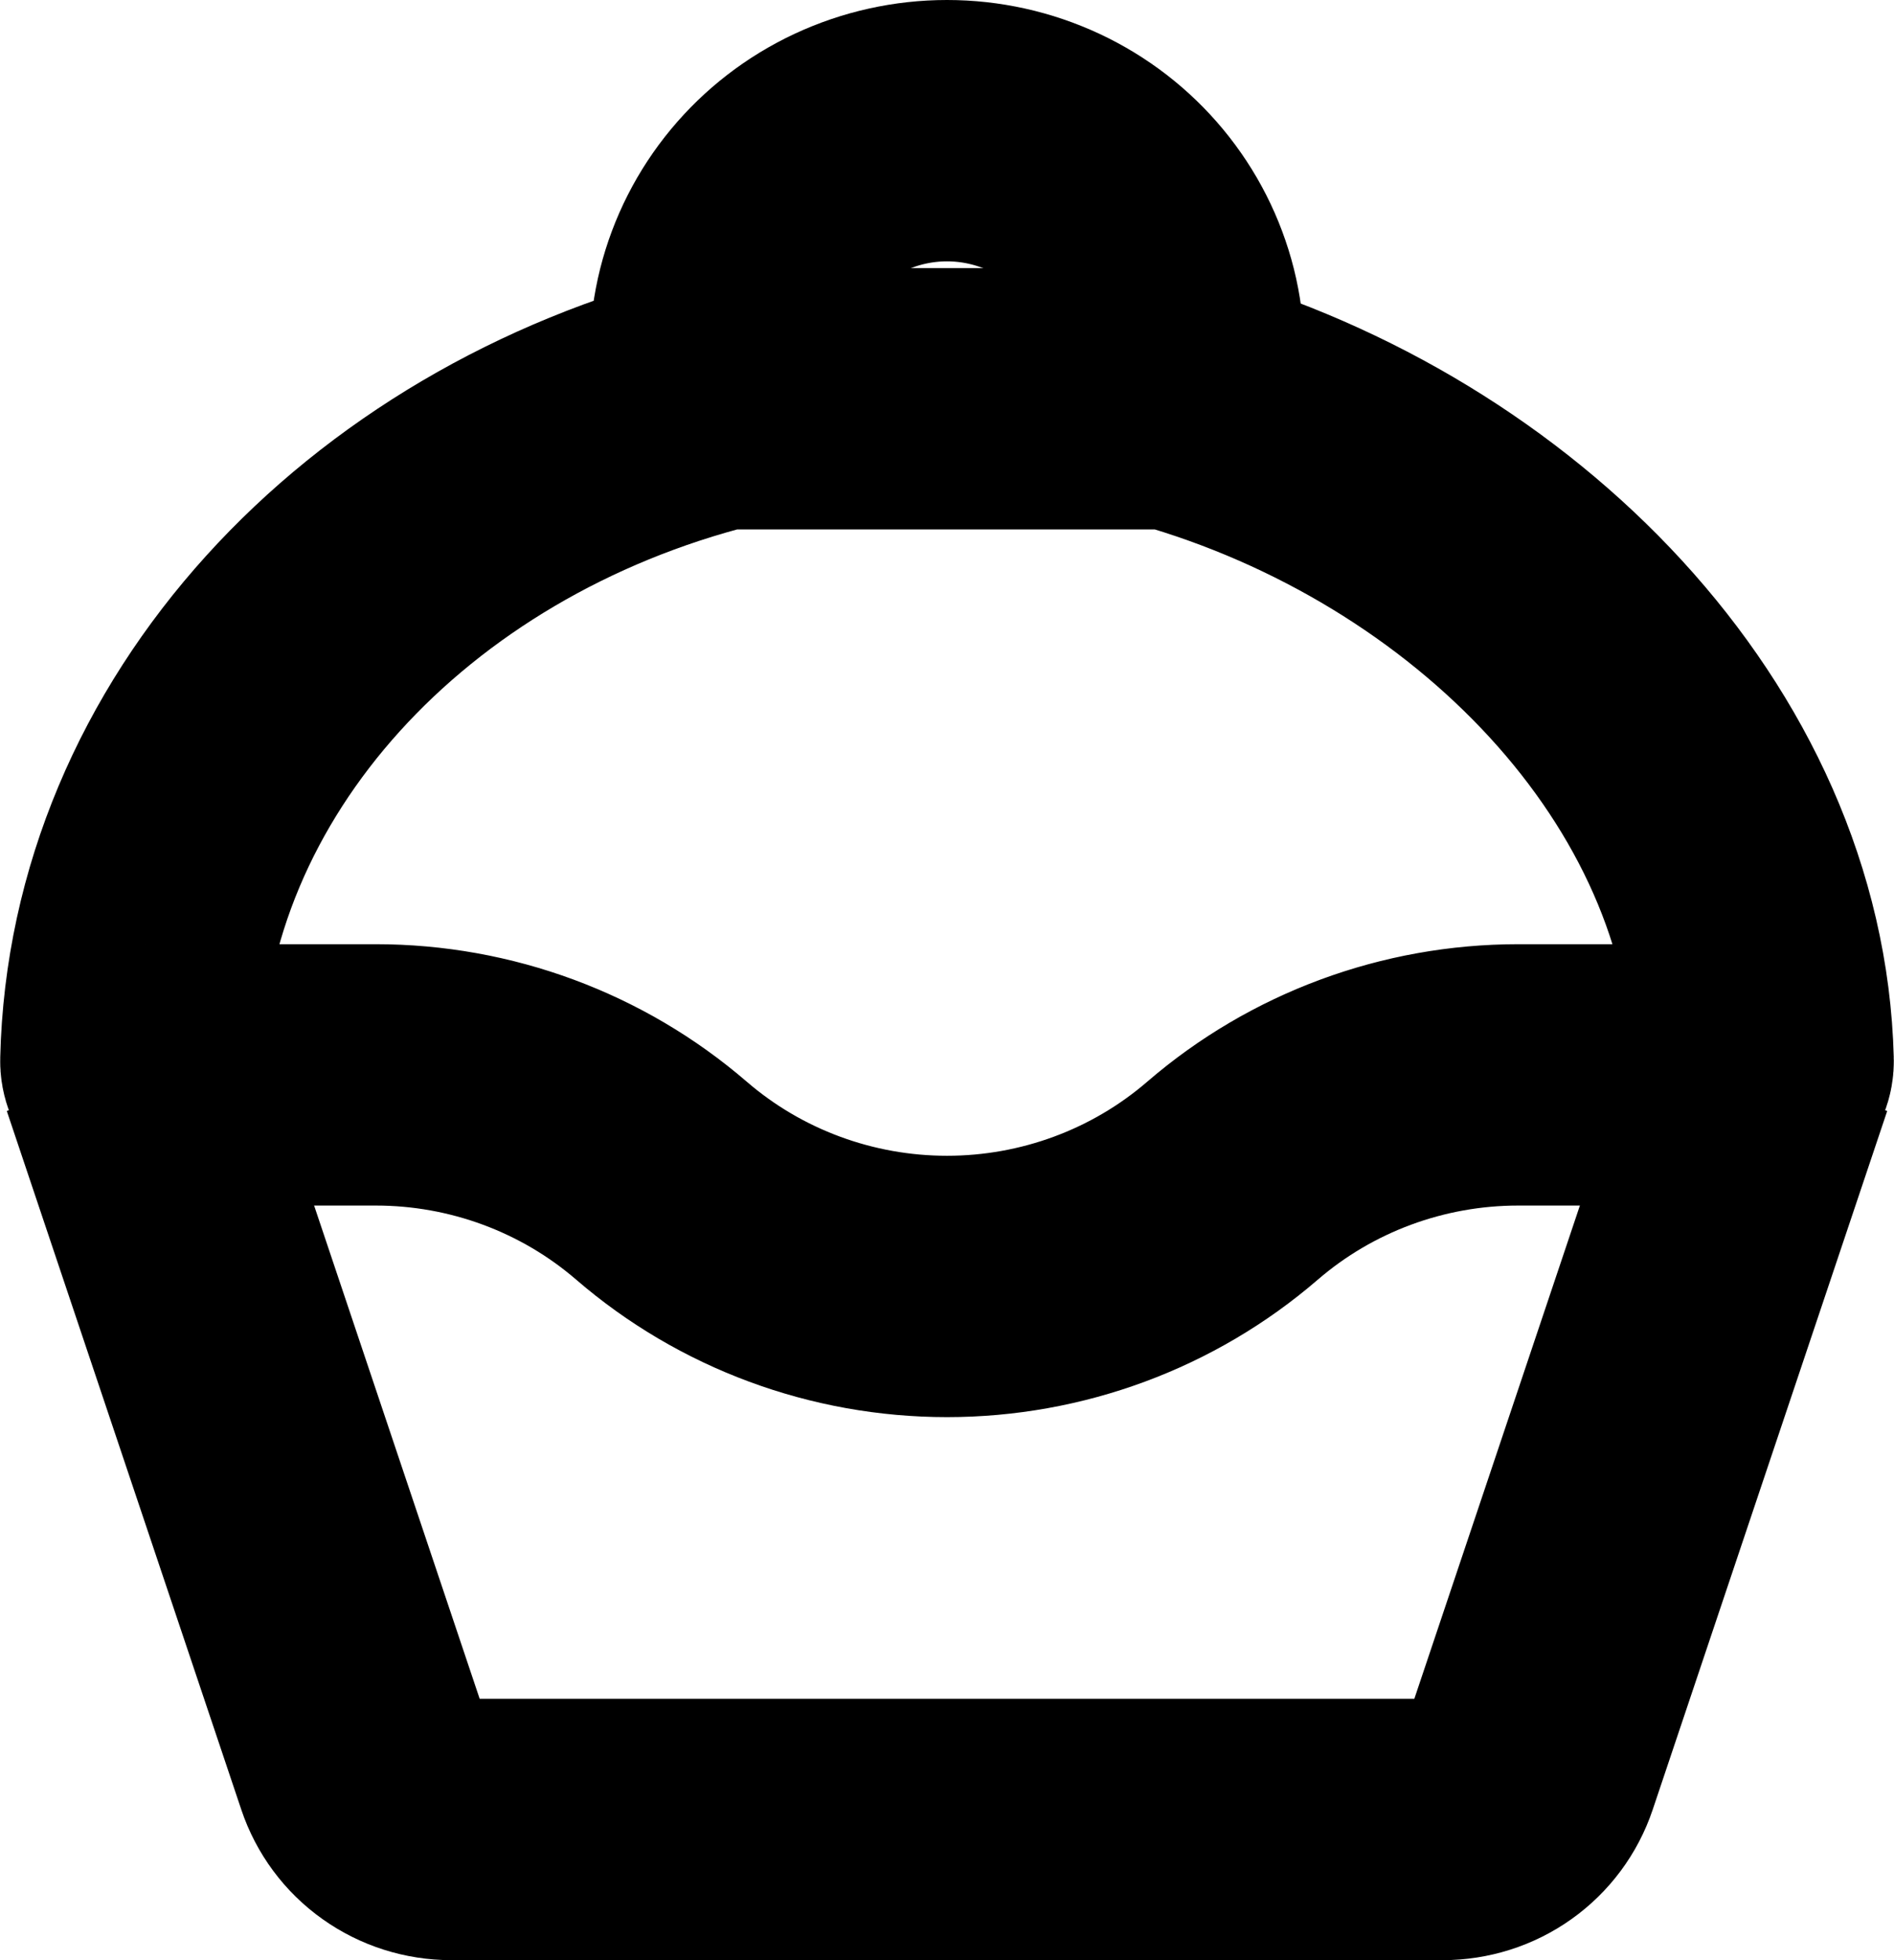 <svg width="29" height="30" viewBox="0 0 29 30" fill="none" xmlns="http://www.w3.org/2000/svg">
<path d="M2 16.367L5.591 27.061C5.683 27.335 5.859 27.573 6.096 27.741C6.333 27.91 6.618 28 6.91 28H22.09C22.382 28 22.667 27.91 22.904 27.741C23.14 27.573 23.317 27.335 23.409 27.061L27 16.367" stroke="black" stroke-width="4"/>
<path d="M5.755 16.451H2.22C2.191 16.451 2.163 16.446 2.136 16.435C2.109 16.424 2.085 16.408 2.065 16.387C2.045 16.367 2.029 16.343 2.018 16.317C2.007 16.29 2.002 16.262 2.003 16.234C2.114 11.428 5.912 7.392 11.028 6.103H17.972C22.887 7.496 26.877 11.548 26.997 16.234C26.998 16.263 26.993 16.291 26.982 16.317C26.971 16.344 26.955 16.368 26.935 16.388C26.915 16.408 26.891 16.424 26.864 16.435C26.837 16.446 26.809 16.451 26.78 16.451H23.245C21.637 16.451 20.083 17.026 18.872 18.07C17.662 19.114 16.108 19.689 14.5 19.689C12.892 19.689 11.338 19.114 10.128 18.07C8.917 17.026 7.363 16.451 5.755 16.451V16.451Z" stroke="black" stroke-width="4" stroke-linecap="round" stroke-linejoin="round"/>
<path d="M11.097 6.102C10.995 5.605 11.006 5.092 11.129 4.6C11.253 4.108 11.486 3.649 11.812 3.256C12.137 2.864 12.547 2.547 13.012 2.33C13.477 2.113 13.985 2 14.5 2C15.015 2 15.523 2.113 15.988 2.33C16.453 2.547 16.863 2.864 17.188 3.256C17.514 3.649 17.747 4.108 17.871 4.6C17.994 5.092 18.005 5.605 17.903 6.102" stroke="black" stroke-width="4" stroke-linecap="round" stroke-linejoin="round"/>
</svg>
